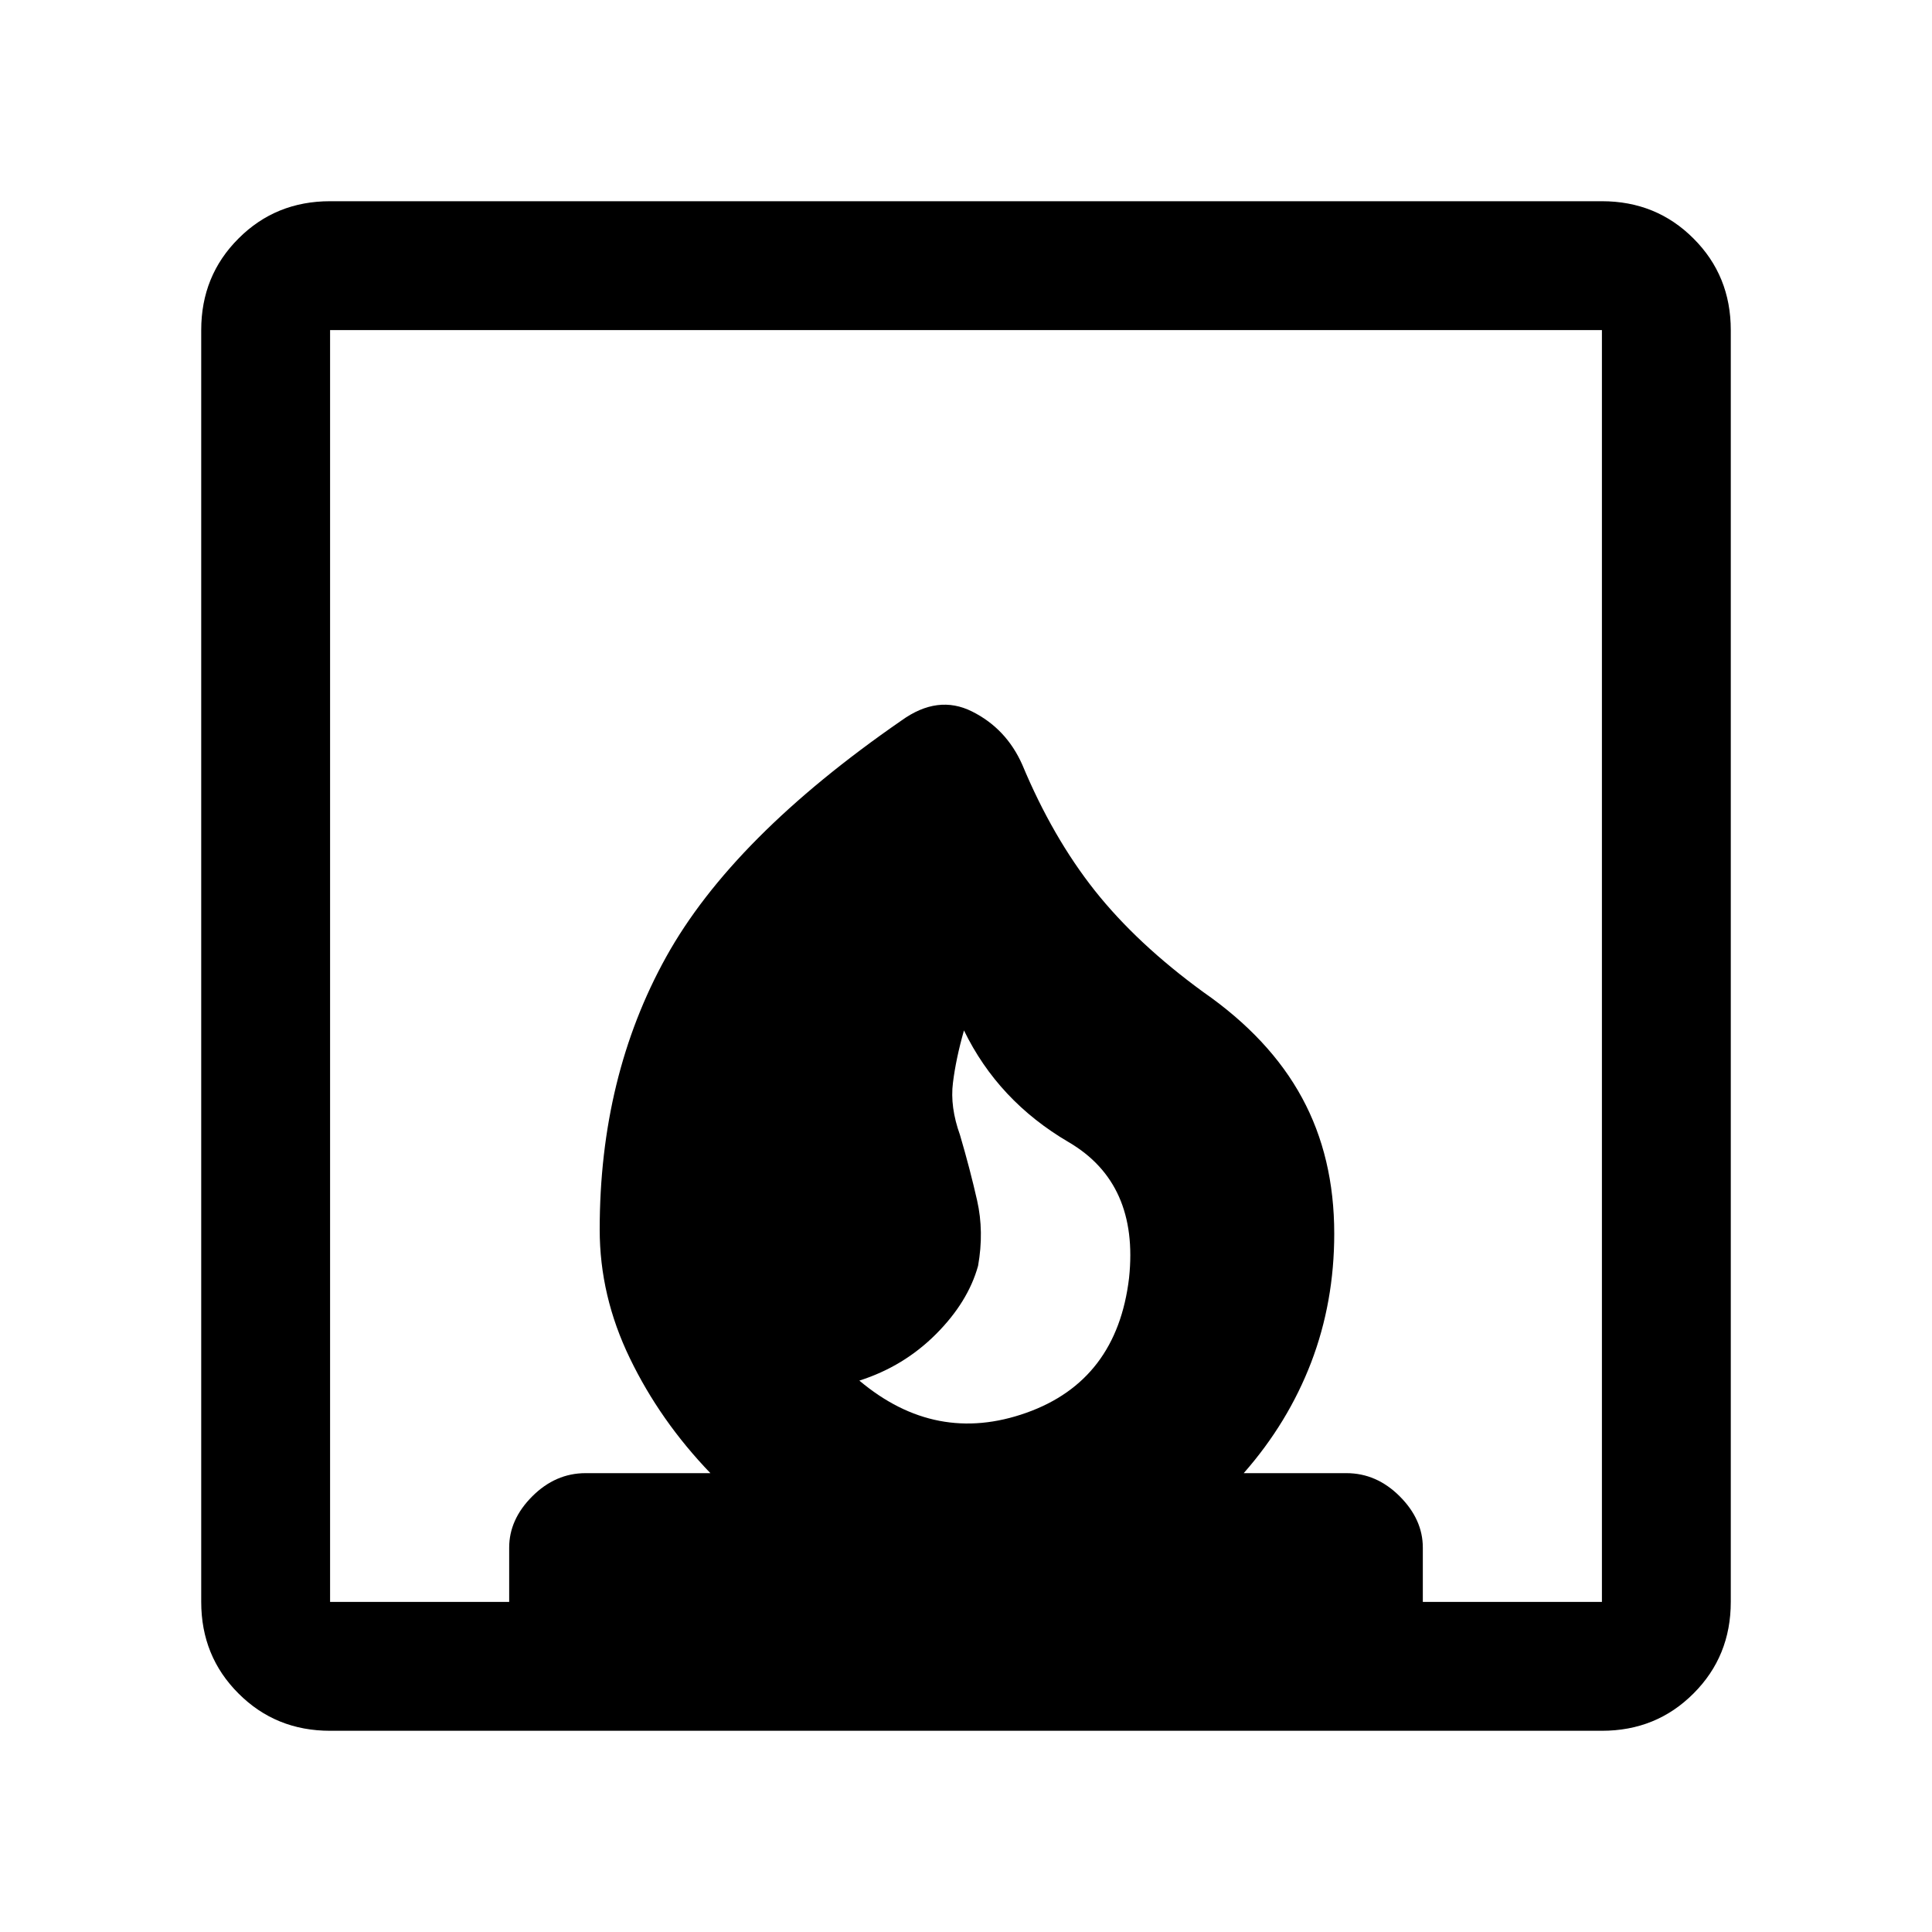 <svg xmlns="http://www.w3.org/2000/svg" height="20" width="20"><path d="M8.896 14.292q.792.666 1.729.333t1.063-1.396q.104-.979-.626-1.406-.729-.427-1.083-1.156-.083.291-.114.541-.032.25.073.542.104.354.177.677.073.323.01.677-.104.375-.437.708-.334.334-.792.48Zm-5.479 3.625q-.563 0-.948-.386-.386-.385-.386-.948V3.417q0-.563.386-.948.385-.386.948-.386h13.166q.563 0 .948.386.386.385.386.948v13.166q0 .563-.386.948-.385.386-.948.386Zm7.166-10q.313.75.75 1.302.438.552 1.125 1.052.688.479 1.021 1.094.333.614.333 1.406 0 .708-.239 1.333-.24.625-.698 1.146h1.063q.312 0 .552.24.239.239.239.531v.562h1.854V3.417H3.417v13.166h1.854v-.562q0-.292.239-.531.24-.24.552-.24h1.292q-.521-.542-.833-1.188-.313-.645-.313-1.333 0-1.583.688-2.823.687-1.239 2.437-2.448.375-.27.729-.093.355.177.521.552Z"/></svg>